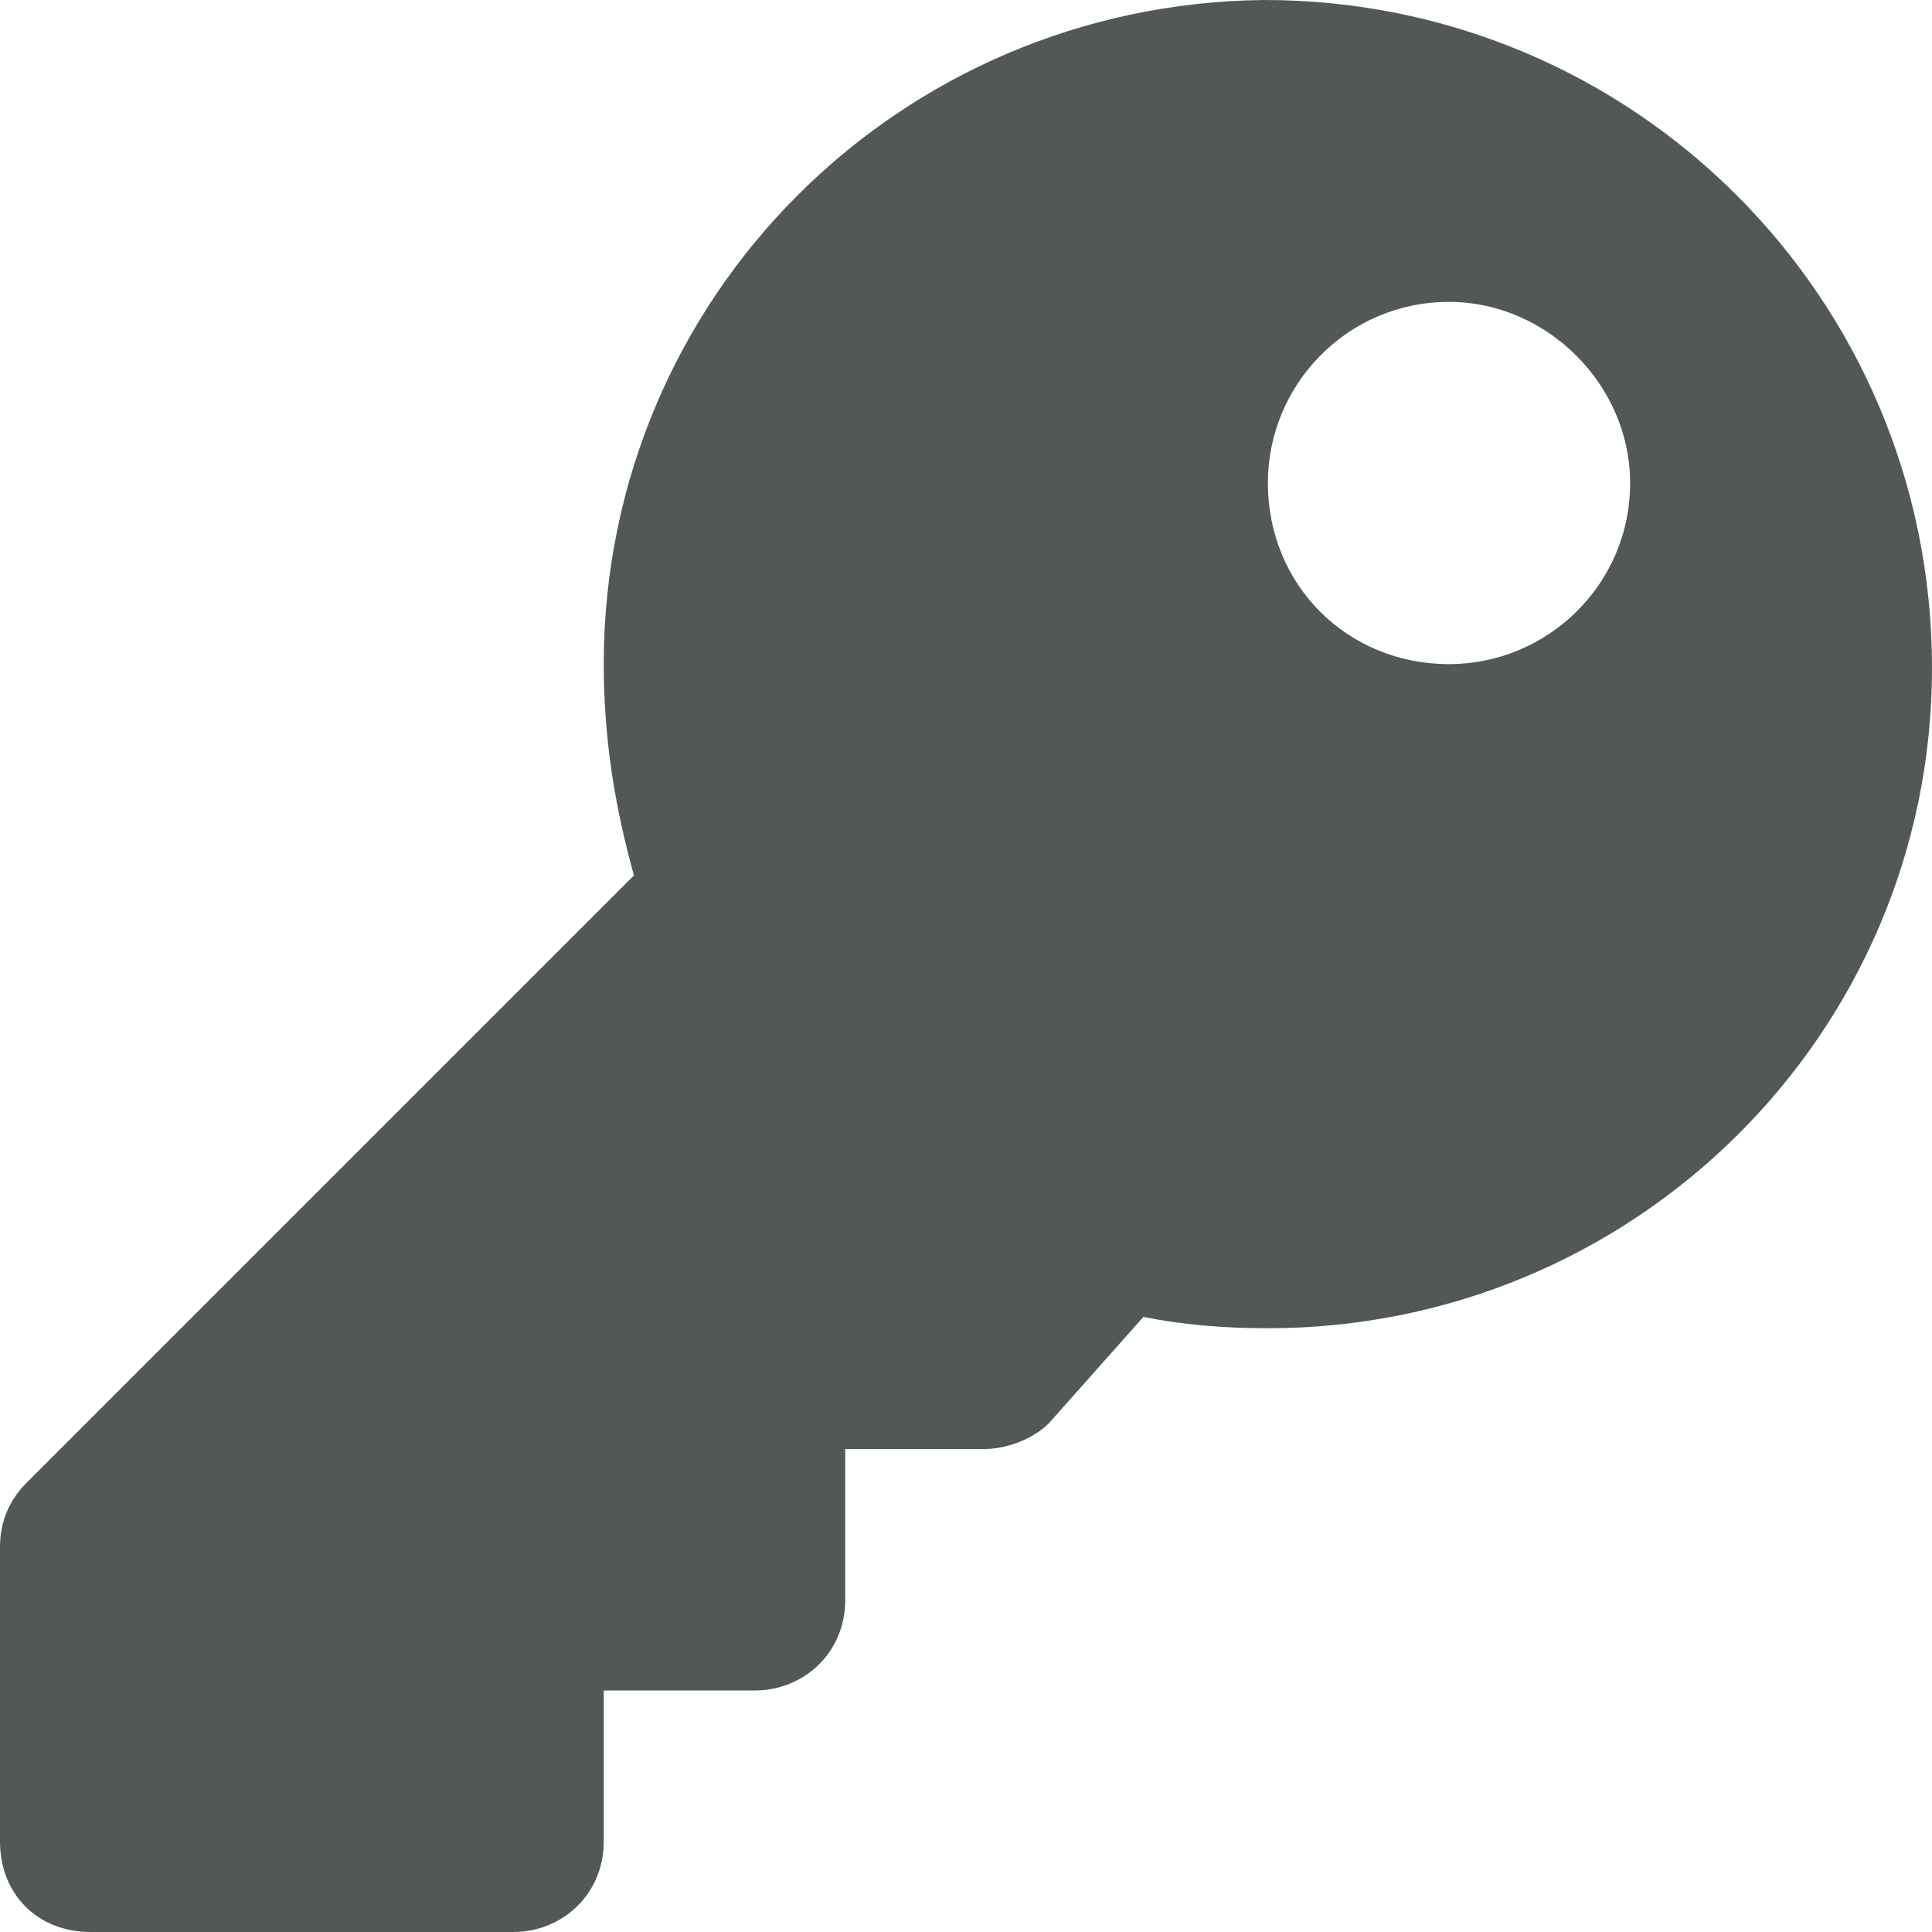 <svg width="16" height="16" viewBox="0 0 16 16" fill="none" xmlns="http://www.w3.org/2000/svg">
<path d="M16 5.531C16 2.469 13.531 0 10.469 0C7.438 0.031 5 2.469 5 5.5C5 6.125 5.094 6.688 5.25 7.25L0.219 12.281C0.062 12.438 0 12.625 0 12.812V15.25C0 15.688 0.312 16 0.75 16H4.25C4.656 16 5 15.688 5 15.25V14H6.25C6.656 14 7 13.688 7 13.25V12H8.156C8.344 12 8.594 11.906 8.719 11.75L9.469 10.906C9.781 10.969 10.125 11 10.5 11C13.531 11 16 8.562 16 5.531ZM10.5 4C10.5 3.188 11.156 2.5 12 2.5C12.812 2.5 13.5 3.188 13.5 4C13.5 4.844 12.812 5.5 12 5.5C11.156 5.5 10.5 4.844 10.5 4Z" fill="#515855"/>
</svg>
